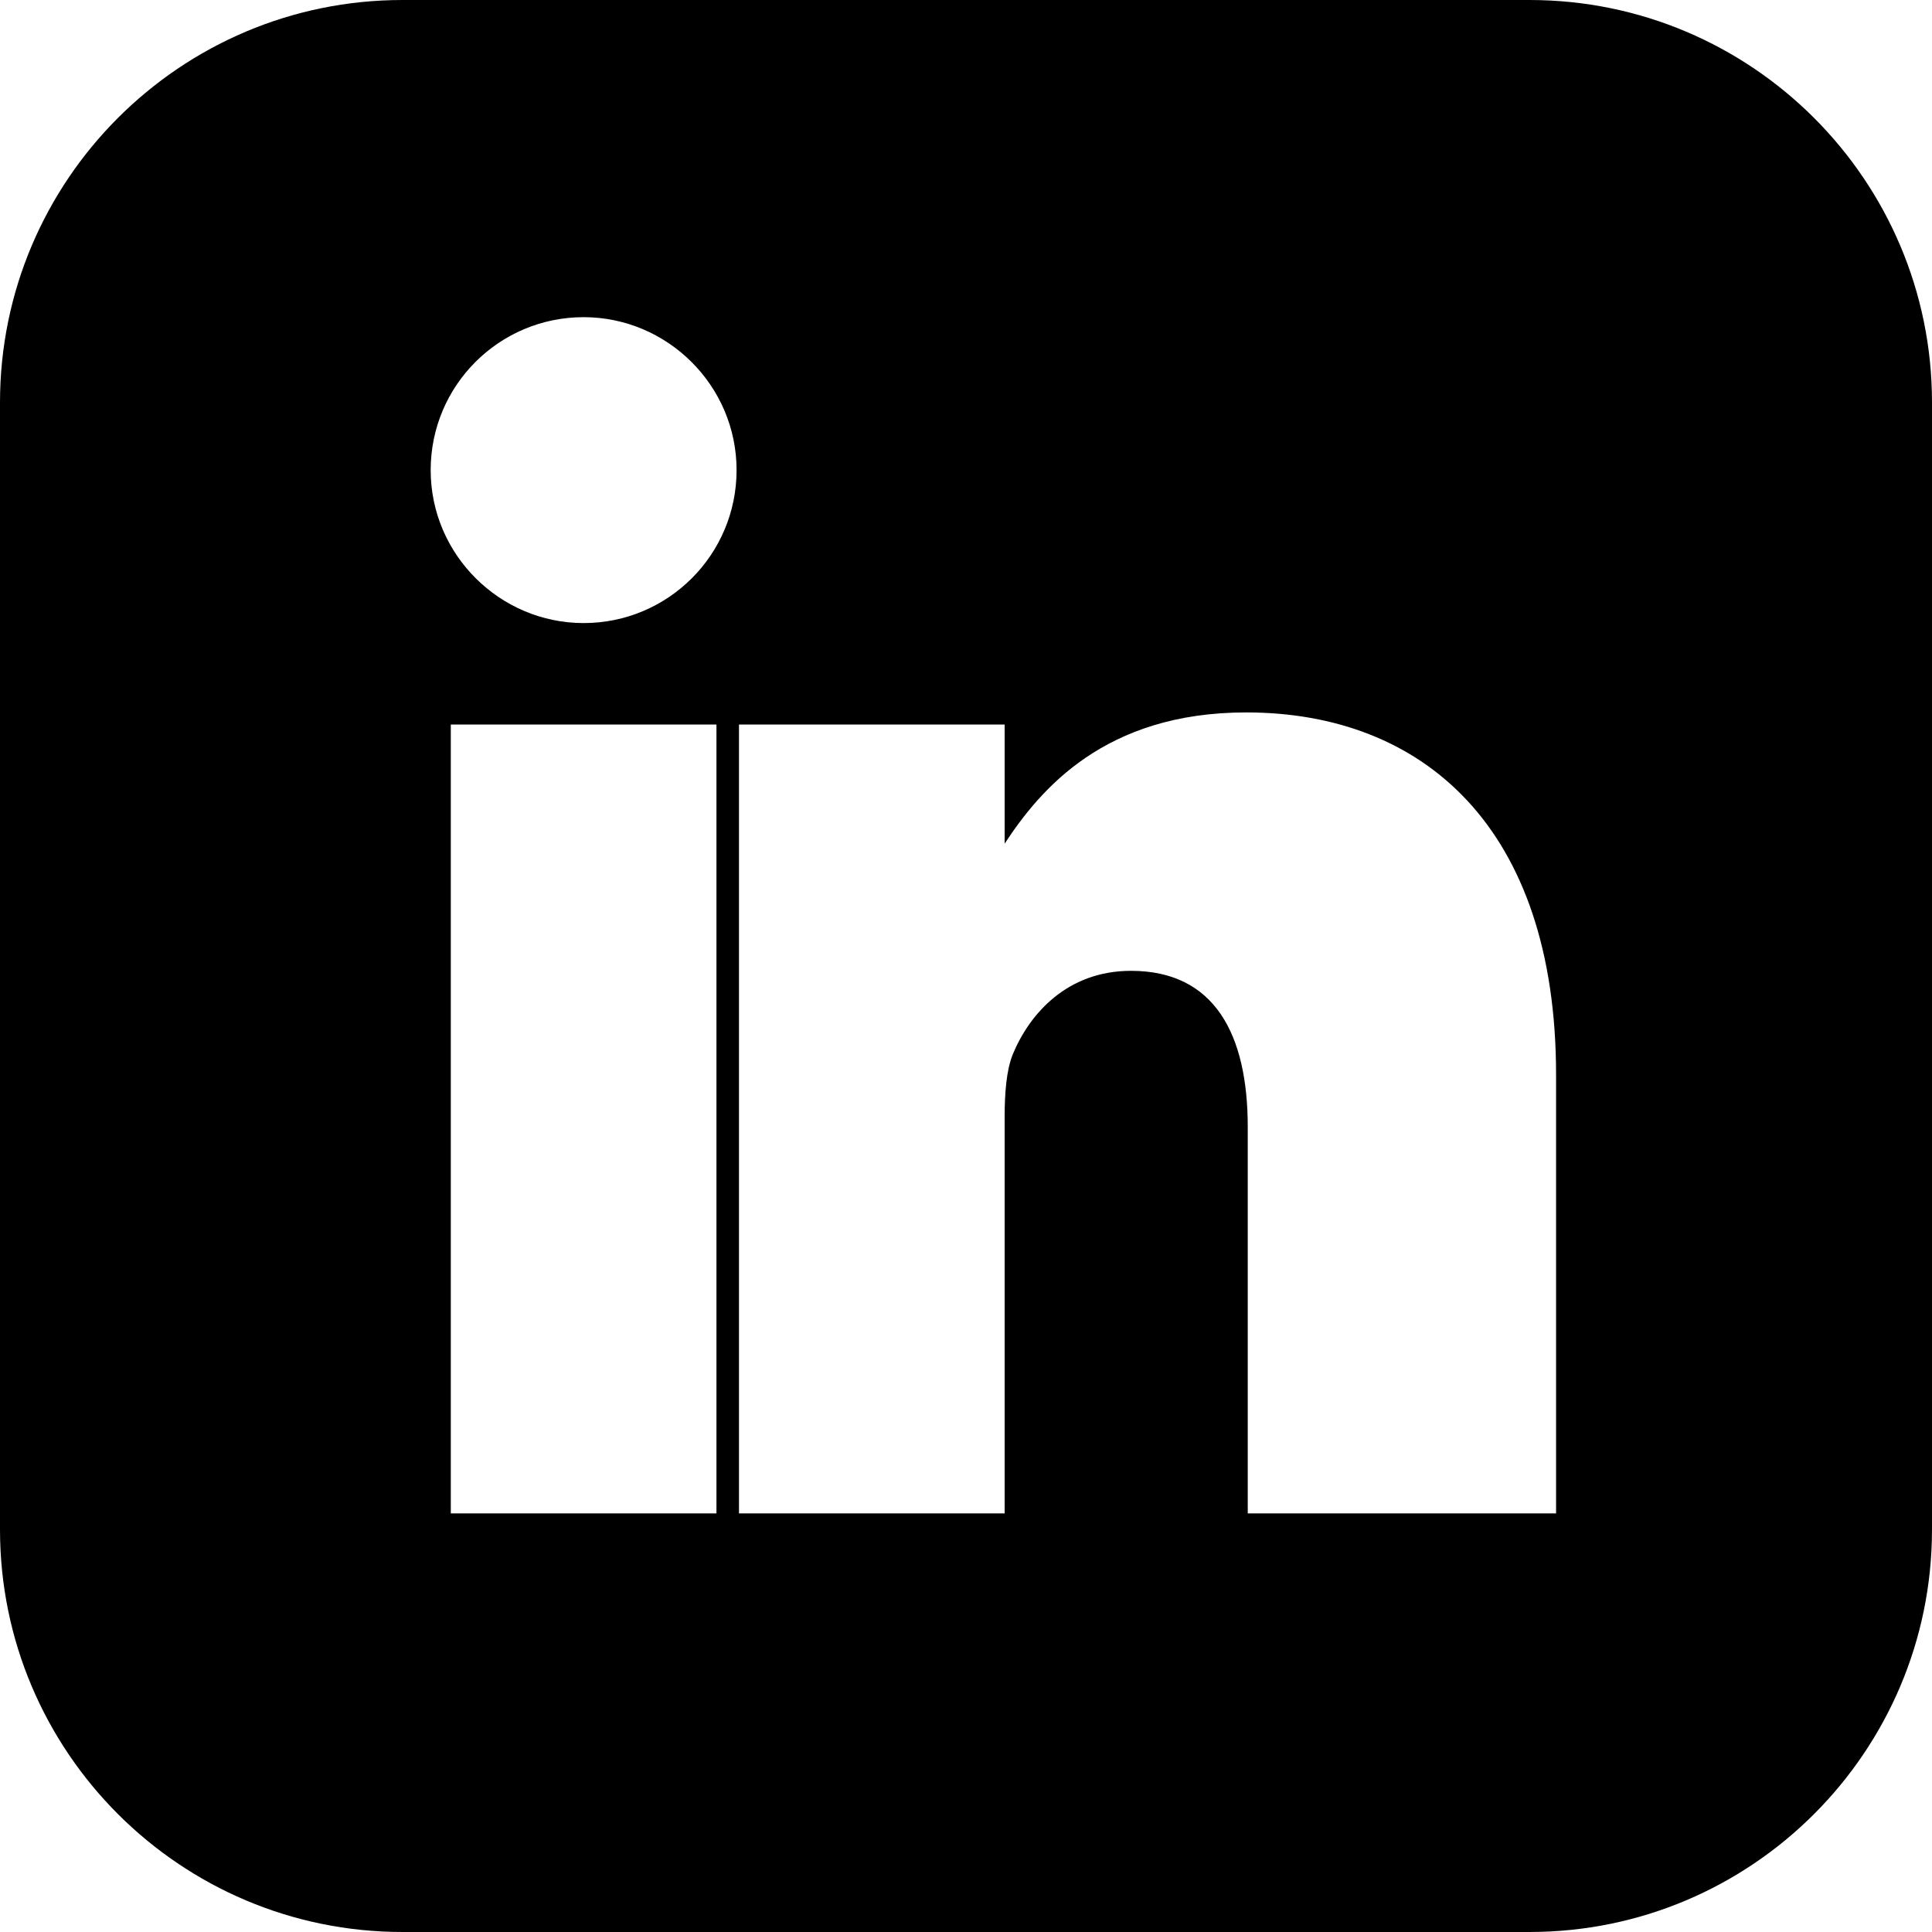 <svg xmlns="http://www.w3.org/2000/svg" viewBox="0 0 24 24" fill="currentColor">
  <path d="M19 0H5C2.24 0 0 2.24 0 5v14c0 2.76 2.24 5 5 5h14c2.76 0 5-2.24 5-5V5c0-2.76-2.24-5-5-5zM8.9 18.8H5.6V9h3.3v9.8zM7.25 7.74c-1.04 0-1.9-.85-1.9-1.9s.85-1.9 1.9-1.9c1.04 0 1.9.85 1.9 1.9s-.85 1.9-1.9 1.9zm11.55 11.06h-3.3v-4.8c0-1.15-.41-1.94-1.45-1.94-.79 0-1.26.53-1.47 1.04-.08.2-.1.49-.1.78v4.92h-3.3V9h3.3v1.48c.44-.67 1.24-1.63 3-1.63 2.2 0 3.85 1.43 3.85 4.5v5.45z"/>
</svg>
